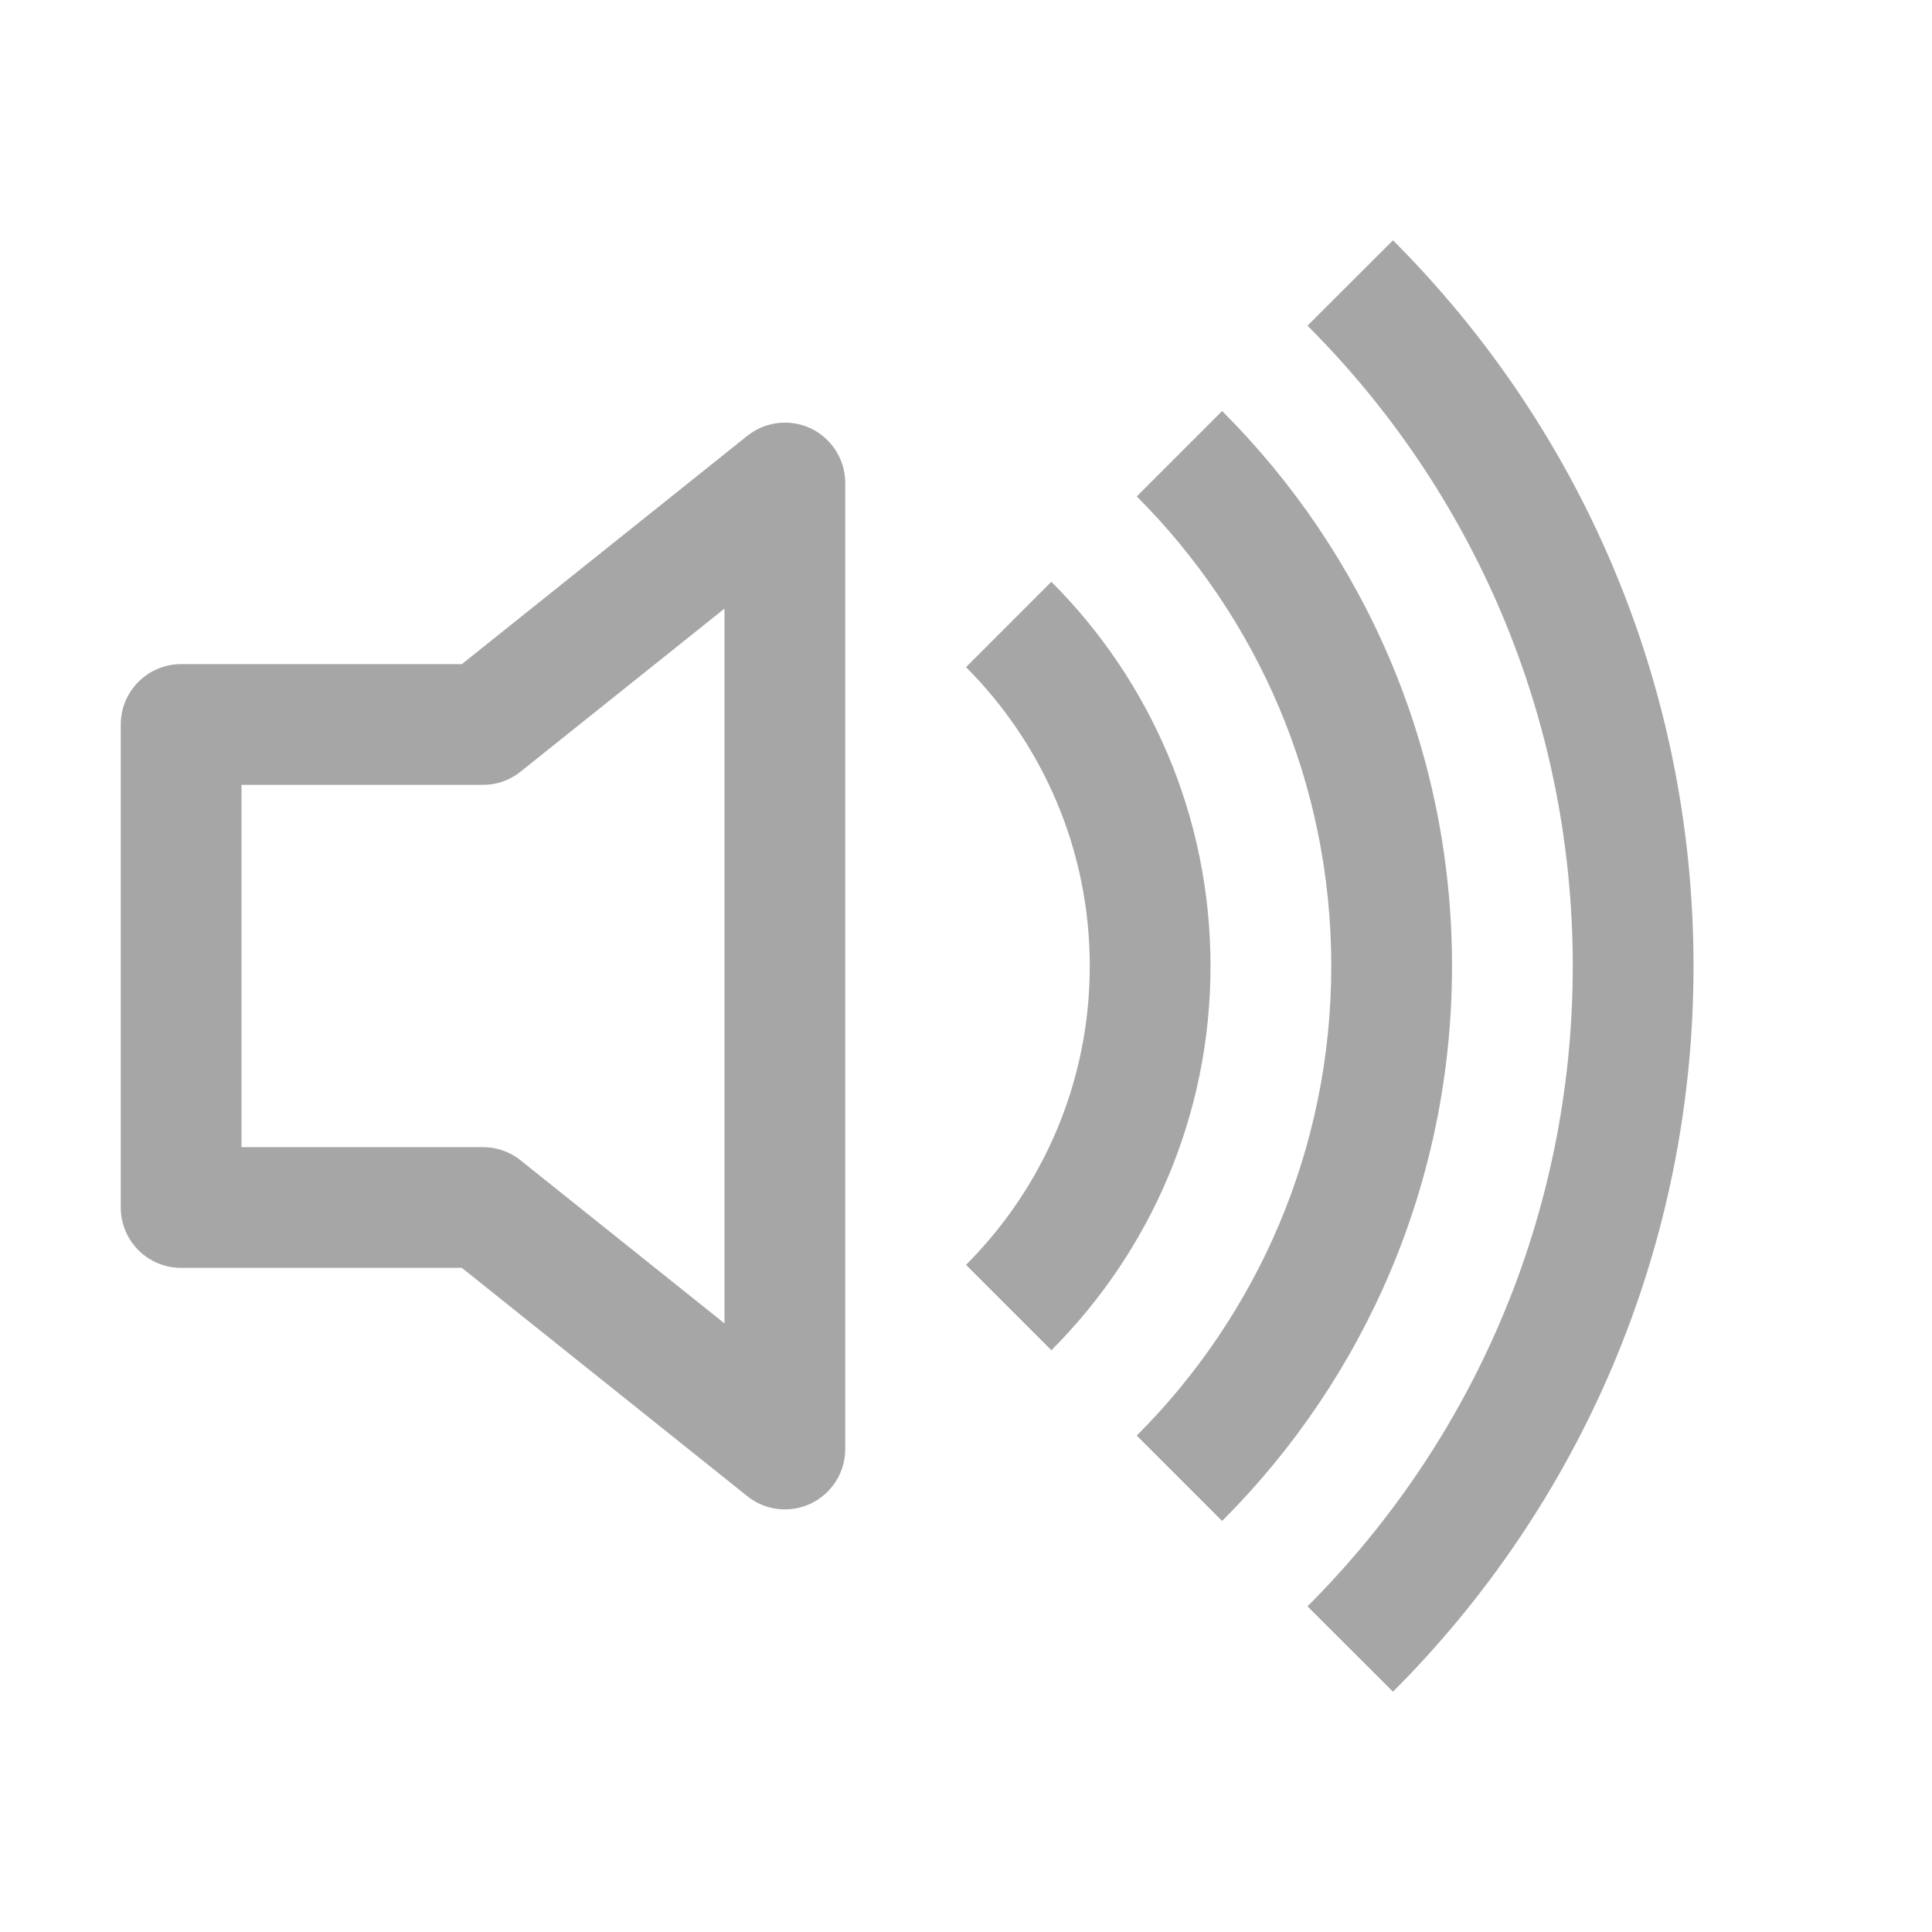 <svg width="16" height="16" viewBox="0 0 16 16" fill="none" xmlns="http://www.w3.org/2000/svg">
<path d="M11.536 14.01C13.074 12.472 14.025 10.347 14.025 8C14.025 5.653 13.074 3.528 11.536 1.99L10.828 2.697C12.186 4.054 13.025 5.929 13.025 8C13.025 10.071 12.186 11.946 10.828 13.303L11.536 14.01Z" fill="#A6A6A6"/>
<path d="M10.121 12.596C11.298 11.42 12.025 9.795 12.025 8C12.025 6.205 11.298 4.58 10.121 3.404L9.414 4.111C10.409 5.106 11.025 6.481 11.025 8C11.025 9.519 10.409 10.894 9.414 11.889L10.121 12.596Z" fill="#A6A6A6"/>
<path d="M10.025 8C10.025 9.243 9.521 10.368 8.707 11.182L8 10.475C8.633 9.842 9.025 8.967 9.025 8C9.025 7.034 8.633 6.159 8 5.525L8.707 4.818C9.521 5.632 10.025 6.757 10.025 8Z" fill="#A6A6A6"/>
<path d="M7 4C7 3.808 6.89 3.633 6.717 3.549C6.543 3.466 6.338 3.49 6.188 3.61L3.825 5.5H1.5C1.224 5.5 1 5.724 1 6V10C1 10.276 1.224 10.5 1.5 10.5H3.825L6.188 12.39C6.338 12.511 6.543 12.534 6.717 12.451C6.89 12.367 7 12.192 7 12V4ZM4.312 6.39L6 5.04V10.96L4.312 9.61C4.224 9.539 4.114 9.5 4 9.5H2V6.5H4C4.114 6.5 4.224 6.461 4.312 6.39Z" fill="#A6A6A6"/>
</svg>
